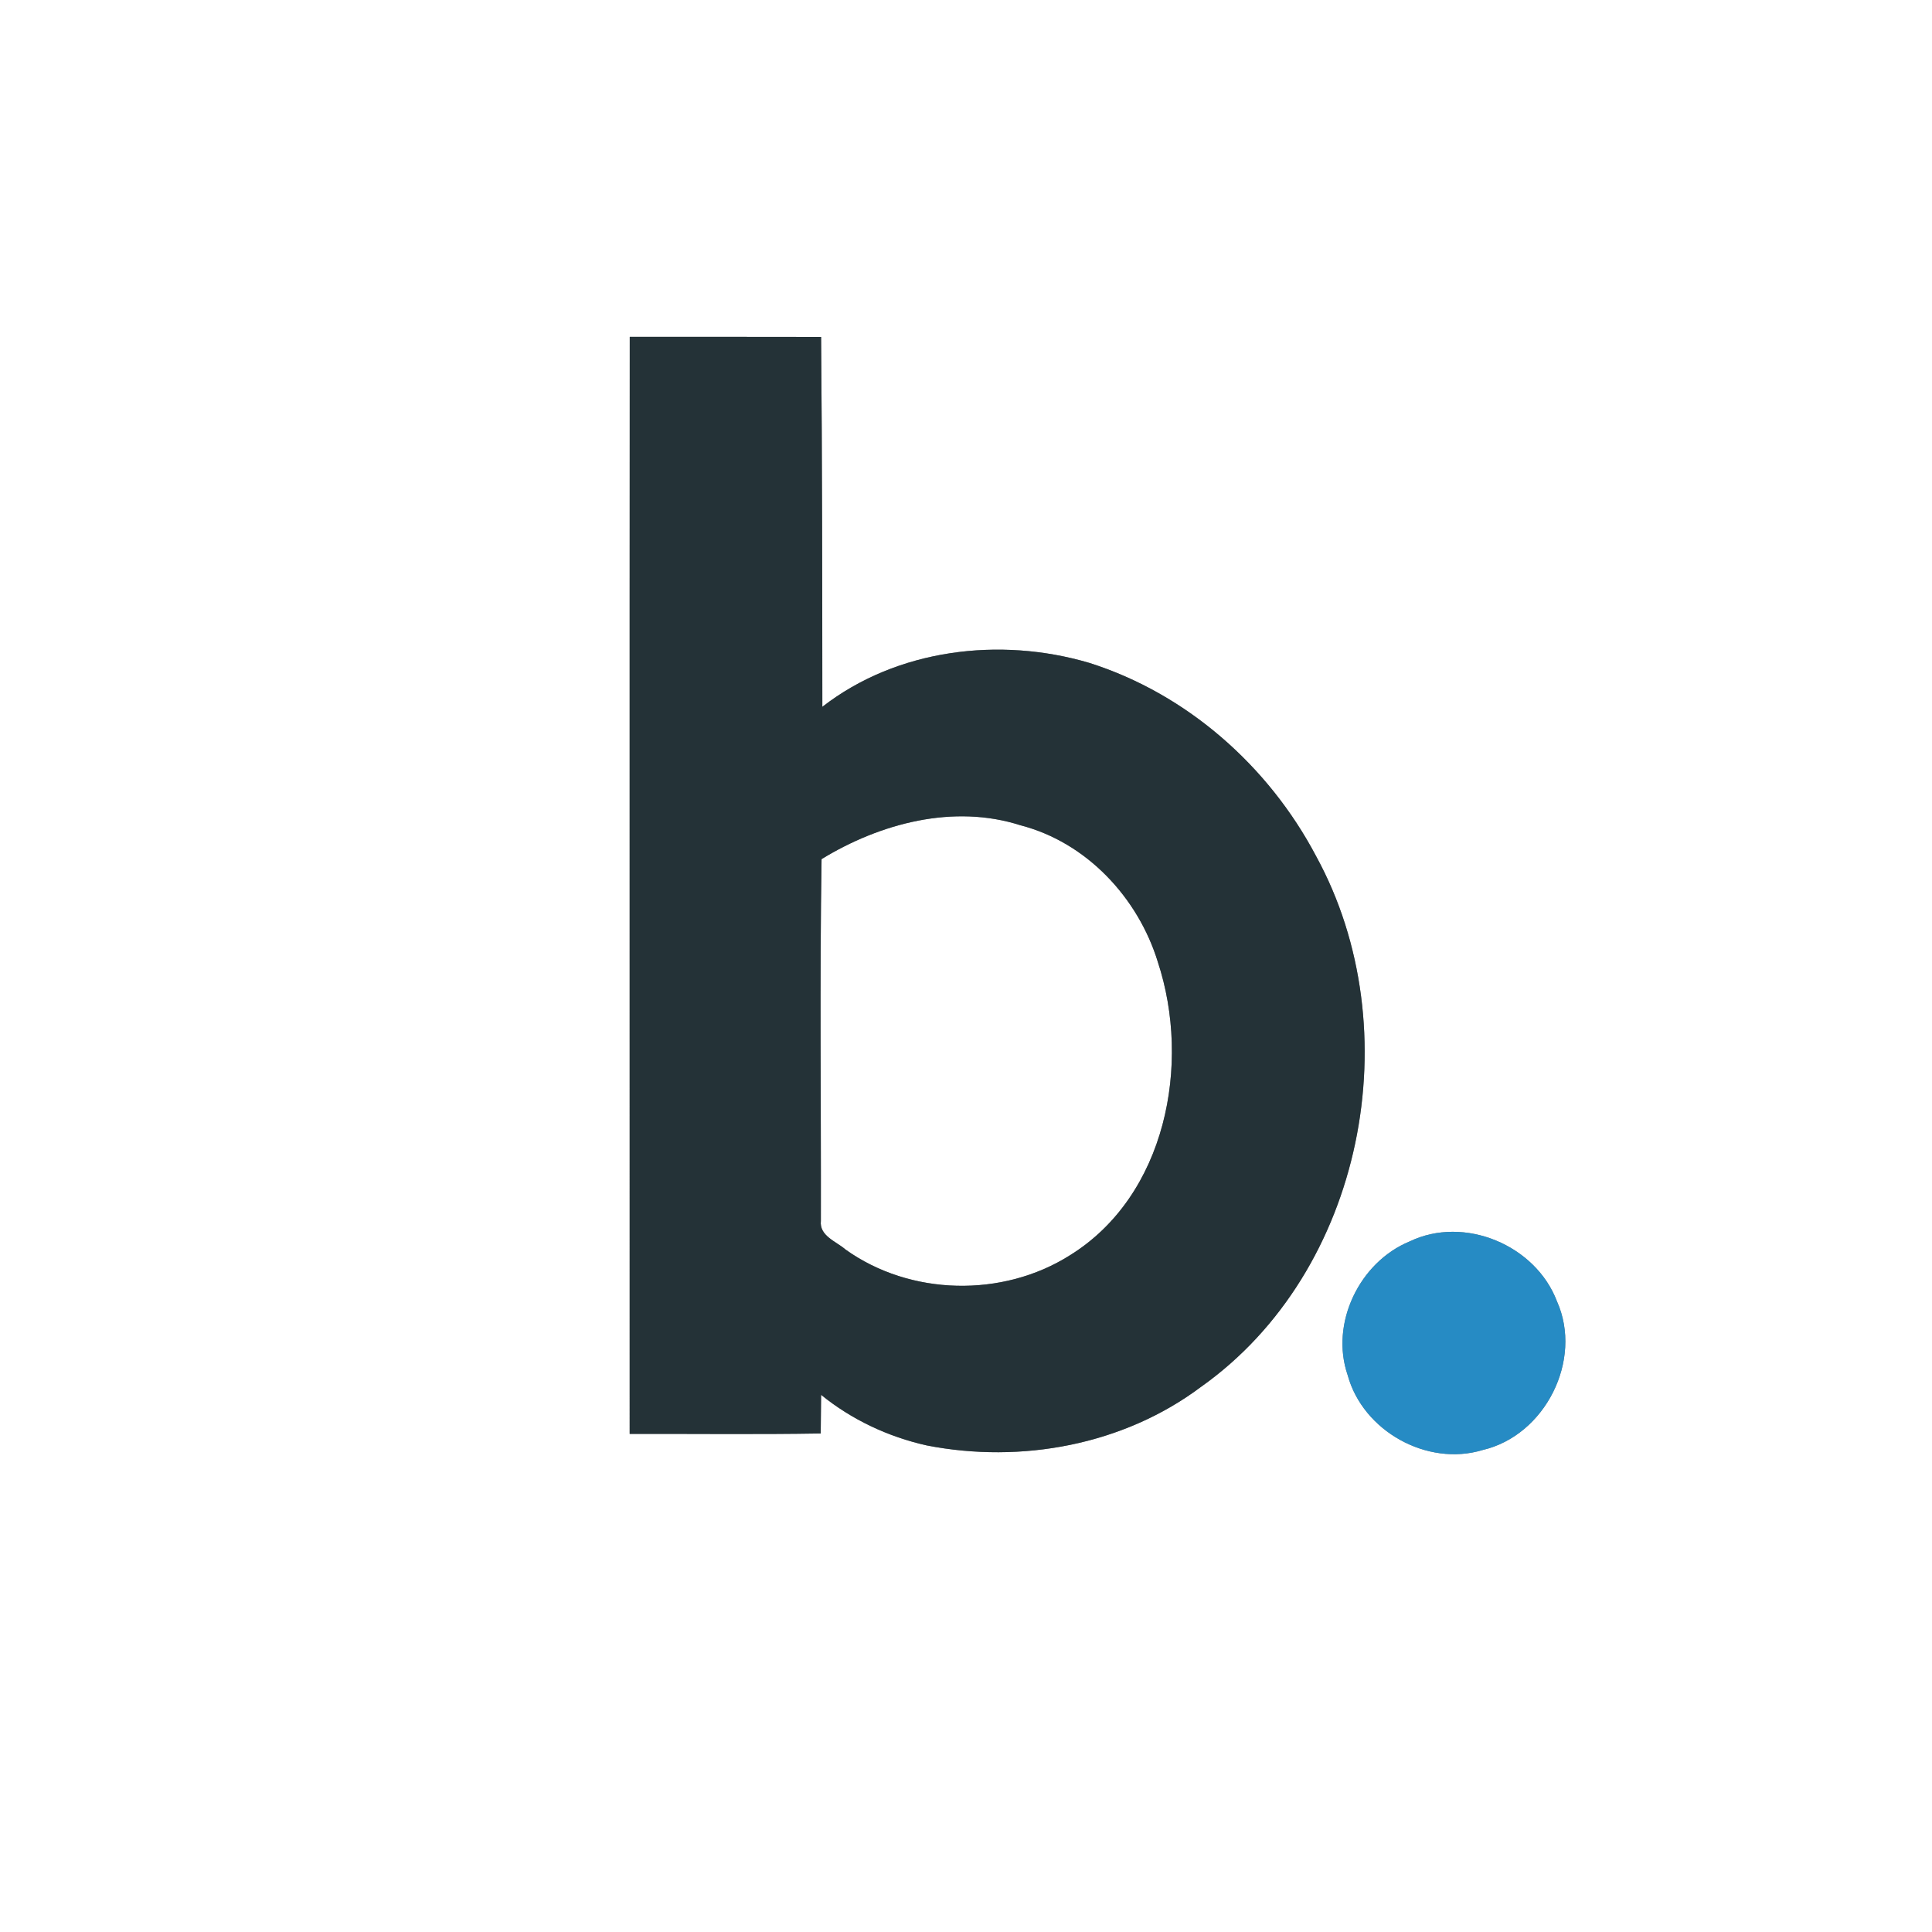 <?xml version="1.0" encoding="UTF-8" ?>
<!DOCTYPE svg PUBLIC "-//W3C//DTD SVG 1.1//EN" "http://www.w3.org/Graphics/SVG/1.1/DTD/svg11.dtd">
<svg width="250pt" height="250pt" viewBox="0 0 250 250" version="1.1" xmlns="http://www.w3.org/2000/svg">
<rect x="0" y="0" width="250" height="250" fill="#808080" stroke="none"/>
<g id="#ffffffff">
<path fill="#ffffff" opacity="1.00" d=" M 0.00 0.00 L 250.00 0.00 L 250.00 250.00 L 0.00 250.00 L 0.00 0.00 M 81.48 185.55 C 89.72 185.52 97.96 185.63 106.20 185.49 C 106.22 183.82 106.24 182.15 106.25 180.49 C 110.21 183.71 114.95 185.93 119.93 187.04 C 132.14 189.42 145.37 186.99 155.41 179.46 C 176.51 164.51 182.57 133.19 170.30 110.78 C 164.15 99.12 153.56 89.76 140.93 85.77 C 129.38 82.36 116.07 83.96 106.41 91.46 C 106.40 75.50 106.39 59.55 106.25 43.60 C 98.00 43.58 89.75 43.59 81.49 43.59 C 81.46 90.91 81.49 138.23 81.48 185.55 M 182.41 160.64 C 175.91 163.31 172.08 171.25 174.39 177.95 C 176.36 185.18 184.68 189.82 191.86 187.63 C 199.93 185.75 204.87 175.99 201.47 168.39 C 198.71 161.11 189.47 157.24 182.41 160.64 Z" />
<path fill="#ffffff" opacity="1.00" d=" M 106.31 111.17 C 113.89 106.54 123.39 104.00 132.08 106.80 C 140.61 109.01 147.27 116.17 149.82 124.47 C 154.17 137.68 150.88 154.73 138.45 162.43 C 129.75 167.94 117.79 167.69 109.40 161.68 C 108.20 160.63 106.00 159.93 106.22 157.97 C 106.25 142.37 106.06 126.77 106.31 111.17 Z" />
</g>
<g id="#243237ff">
<path fill="#243237" opacity="1.00" d=" M 81.48 185.55 C 81.49 138.23 81.46 90.91 81.49 43.59 C 89.75 43.59 98.00 43.58 106.25 43.60 C 106.39 59.55 106.40 75.50 106.41 91.46 C 116.07 83.96 129.38 82.36 140.93 85.77 C 153.56 89.76 164.15 99.12 170.30 110.78 C 182.57 133.19 176.51 164.51 155.41 179.46 C 145.37 186.99 132.14 189.42 119.93 187.04 C 114.95 185.93 110.21 183.71 106.25 180.49 C 106.24 182.15 106.22 183.82 106.20 185.49 C 97.96 185.63 89.72 185.52 81.48 185.55 M 106.31 111.17 C 106.06 126.77 106.25 142.37 106.22 157.97 C 106.00 159.93 108.20 160.63 109.40 161.68 C 117.79 167.69 129.75 167.94 138.45 162.43 C 150.88 154.73 154.17 137.68 149.82 124.47 C 147.27 116.17 140.61 109.01 132.08 106.80 C 123.39 104.00 113.89 106.54 106.31 111.17 Z" />
</g>
<g id="#268bc4ff">
<path fill="#268bc4" opacity="1.00" d=" M 182.41 160.64 C 189.47 157.24 198.71 161.11 201.47 168.39 C 204.87 175.99 199.93 185.75 191.86 187.63 C 184.68 189.82 176.36 185.18 174.39 177.95 C 172.08 171.25 175.91 163.31 182.41 160.64 Z" />
</g>
</svg>
